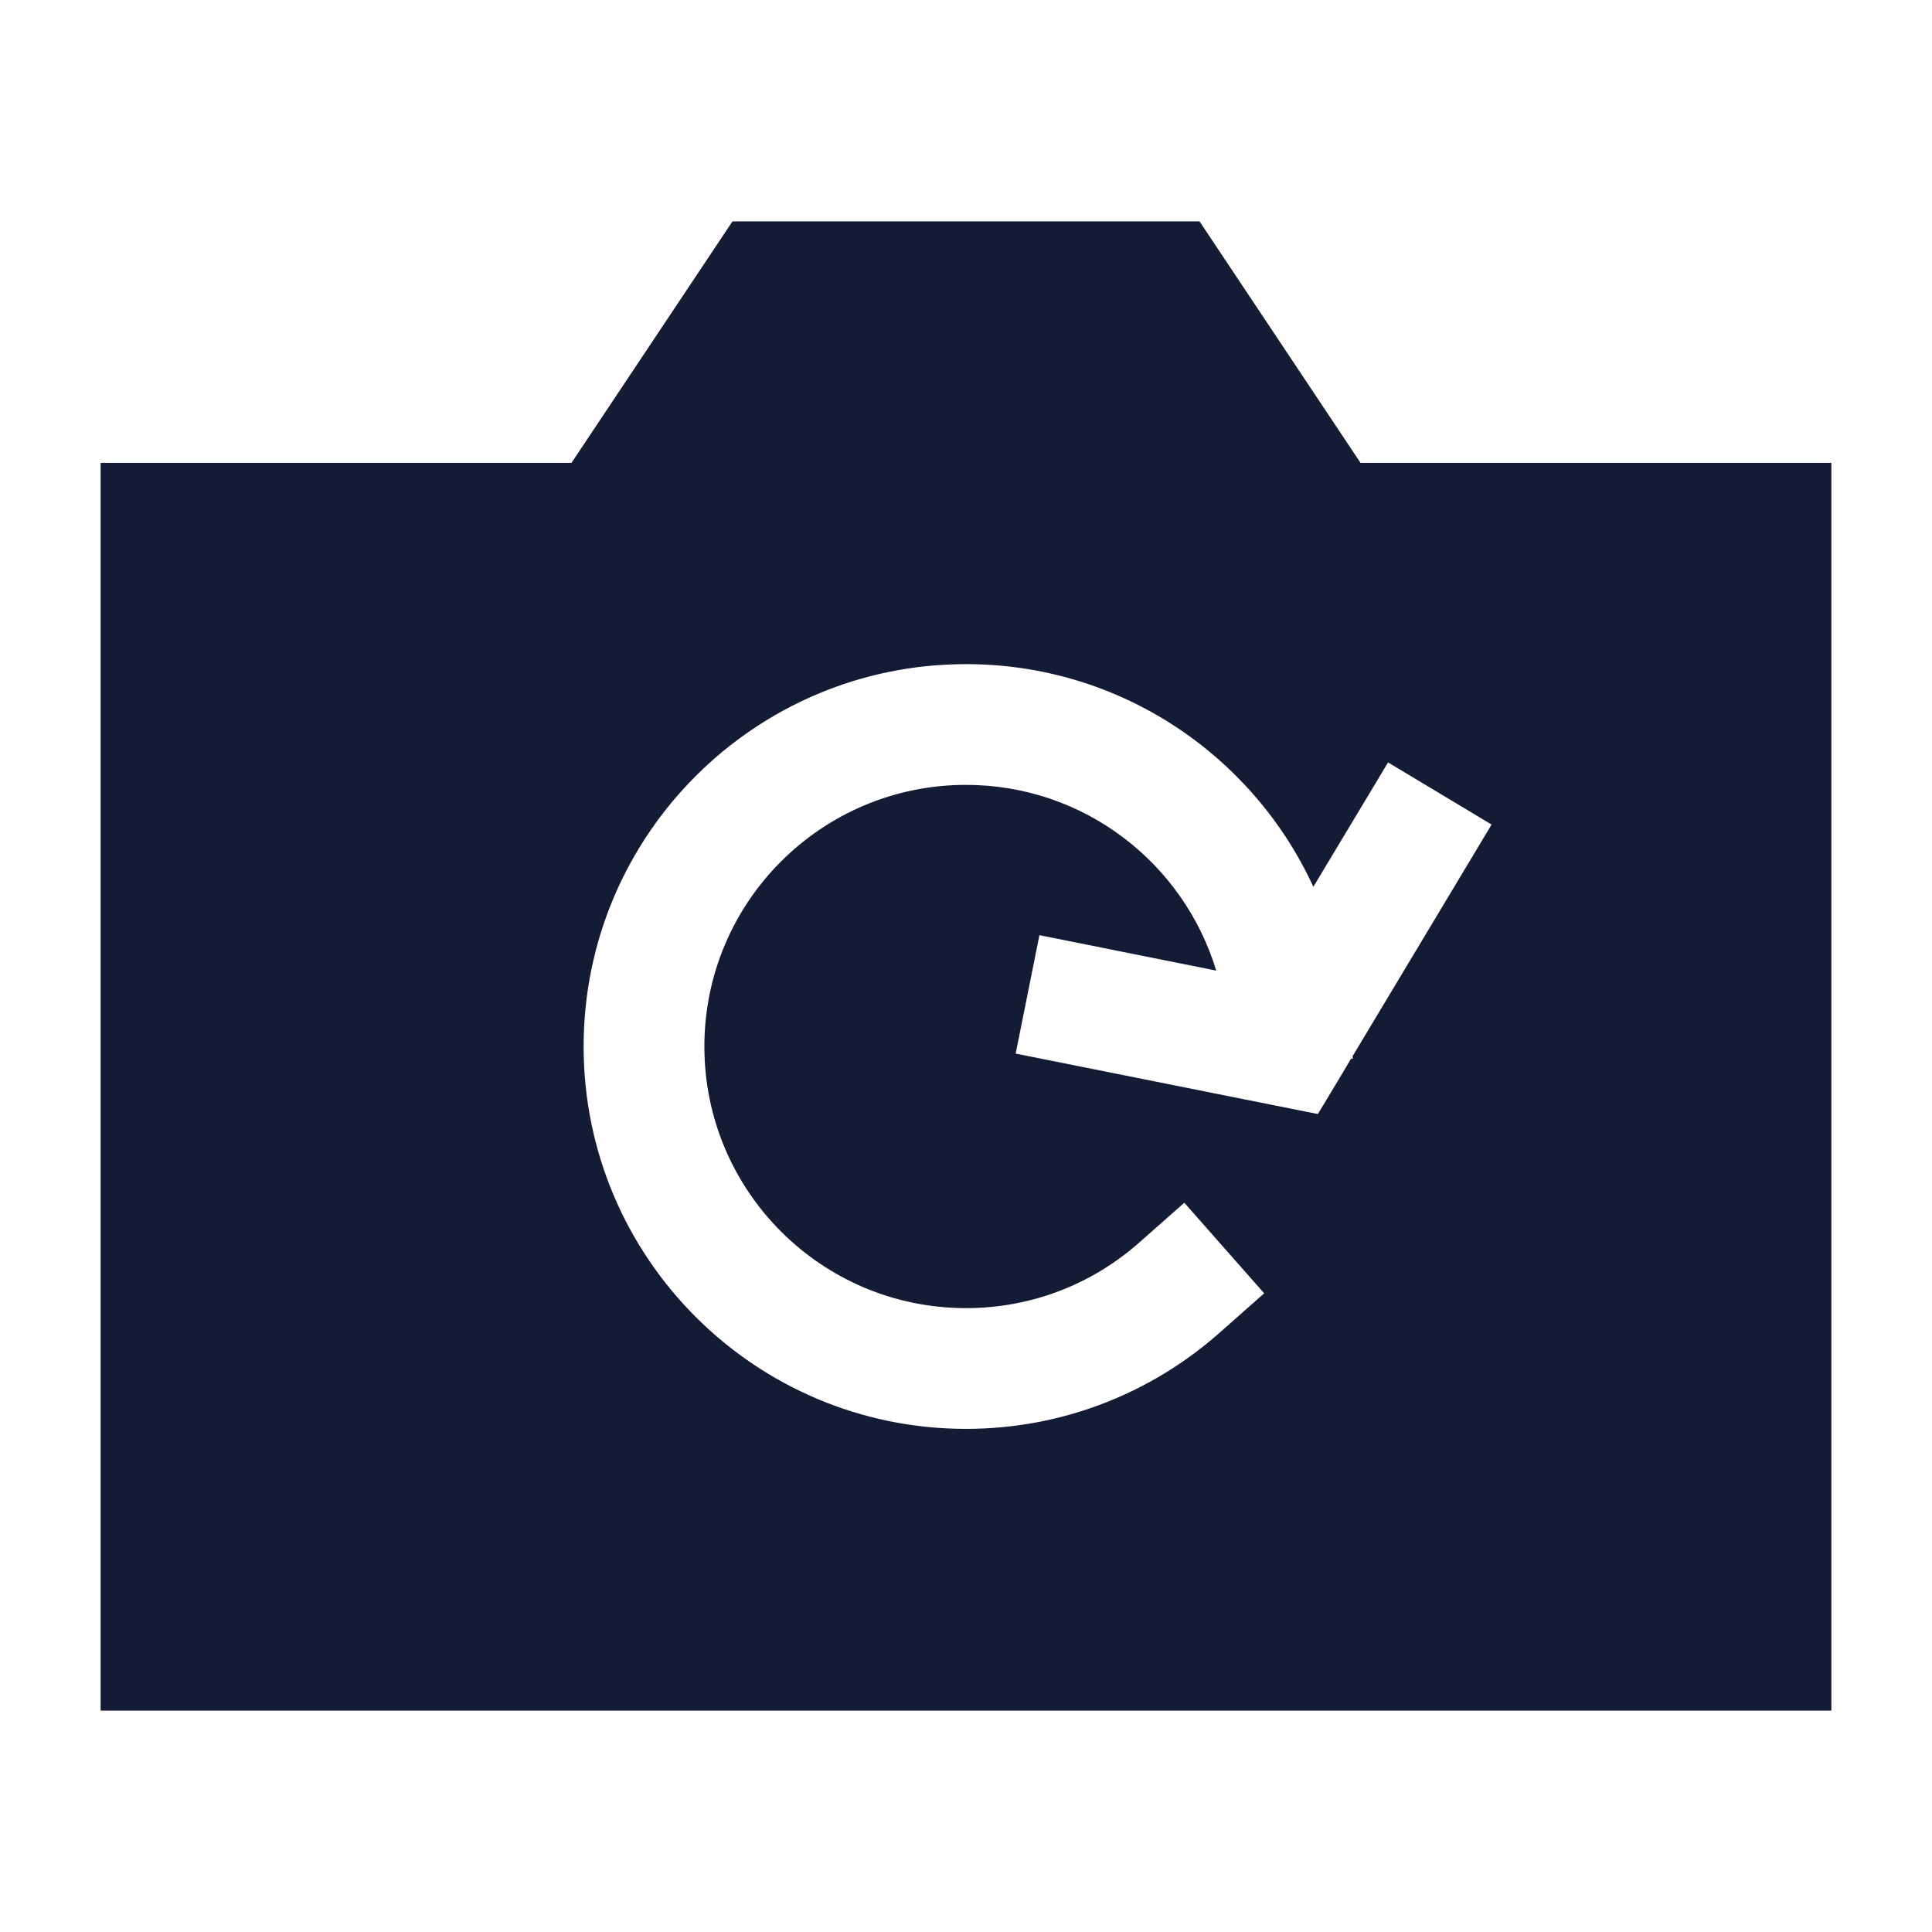 <svg width="24" height="24" viewBox="0 0 24 24" fill="none" xmlns="http://www.w3.org/2000/svg">
<path d="M14.901 2.75L16.901 5.75H22.75V21.25H1.25V5.75H7.099L9.099 2.75H14.901ZM12 8.25C9.377 8.25 7.25 10.377 7.25 13C7.25 15.623 9.377 17.75 12 17.75C13.204 17.75 14.306 17.301 15.143 16.562L15.704 16.066L14.712 14.941L14.149 15.438C13.576 15.944 12.825 16.25 12 16.25C10.205 16.25 8.75 14.795 8.75 13C8.75 11.205 10.205 9.75 12 9.75C13.466 9.75 14.704 10.722 15.108 12.057L12.912 11.617L12.617 13.088L16.371 13.839L16.644 13.386L16.782 13.153L16.806 13.151L16.802 13.121L18.529 10.243L17.243 9.471L16.315 11.016C15.564 9.383 13.915 8.25 12 8.25Z" fill="#141B34"/>
</svg>
